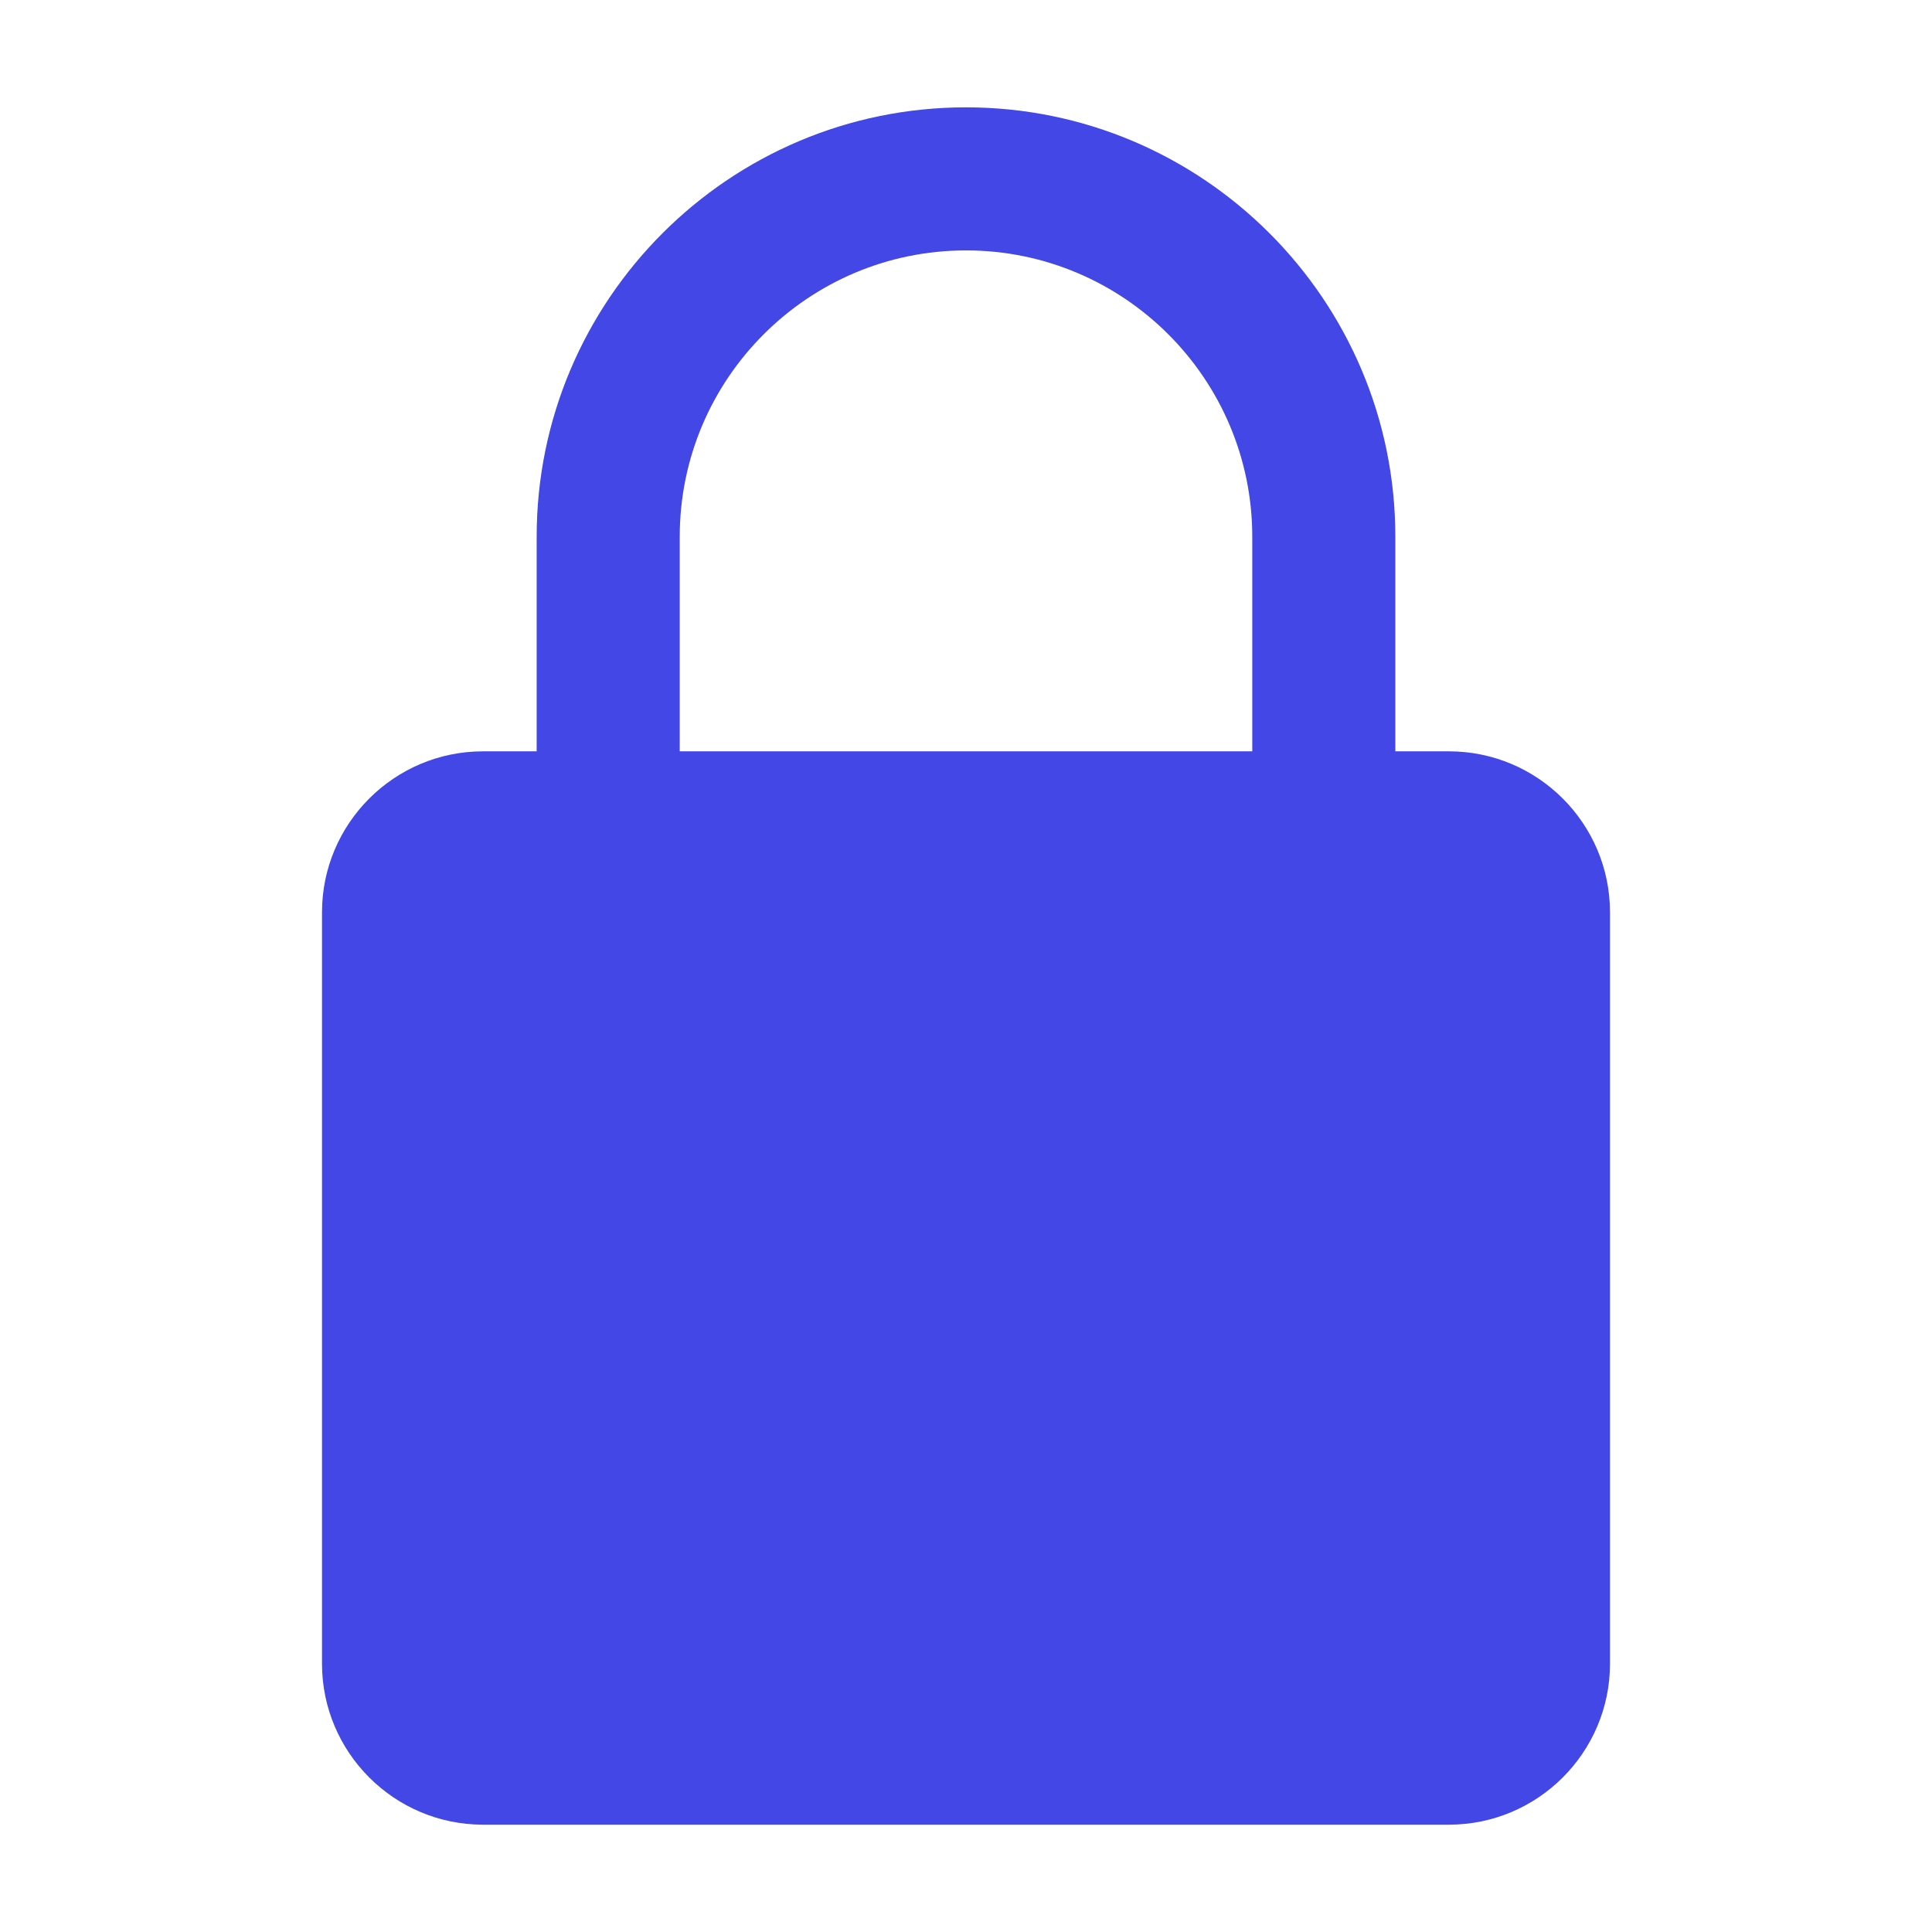 <svg width="18" height="18" viewBox="0 0 18 18" fill="none" xmlns="http://www.w3.org/2000/svg">
<g clip-path="url(#clip0_869_14713)">
<path d="M13.5 7H13V5C13 2.794 11.206 1 9 1C6.794 1 5 2.794 5 5V7H4.5C3.673 7 3 7.673 3 8.5V15.5C3 16.327 3.673 17 4.5 17H13.5C14.327 17 15 16.327 15 15.5V8.5C15 7.673 14.327 7 13.5 7ZM6.333 5C6.333 3.529 7.529 2.333 9 2.333C10.471 2.333 11.667 3.529 11.667 5V7H6.333V5Z" fill="#4247E5"/>
</g>
<defs>
<clipPath id="clip0_869_14713">
<rect width="16" height="16" fill="white" transform="translate(1 1)"/>
</clipPath>
</defs>
</svg>
